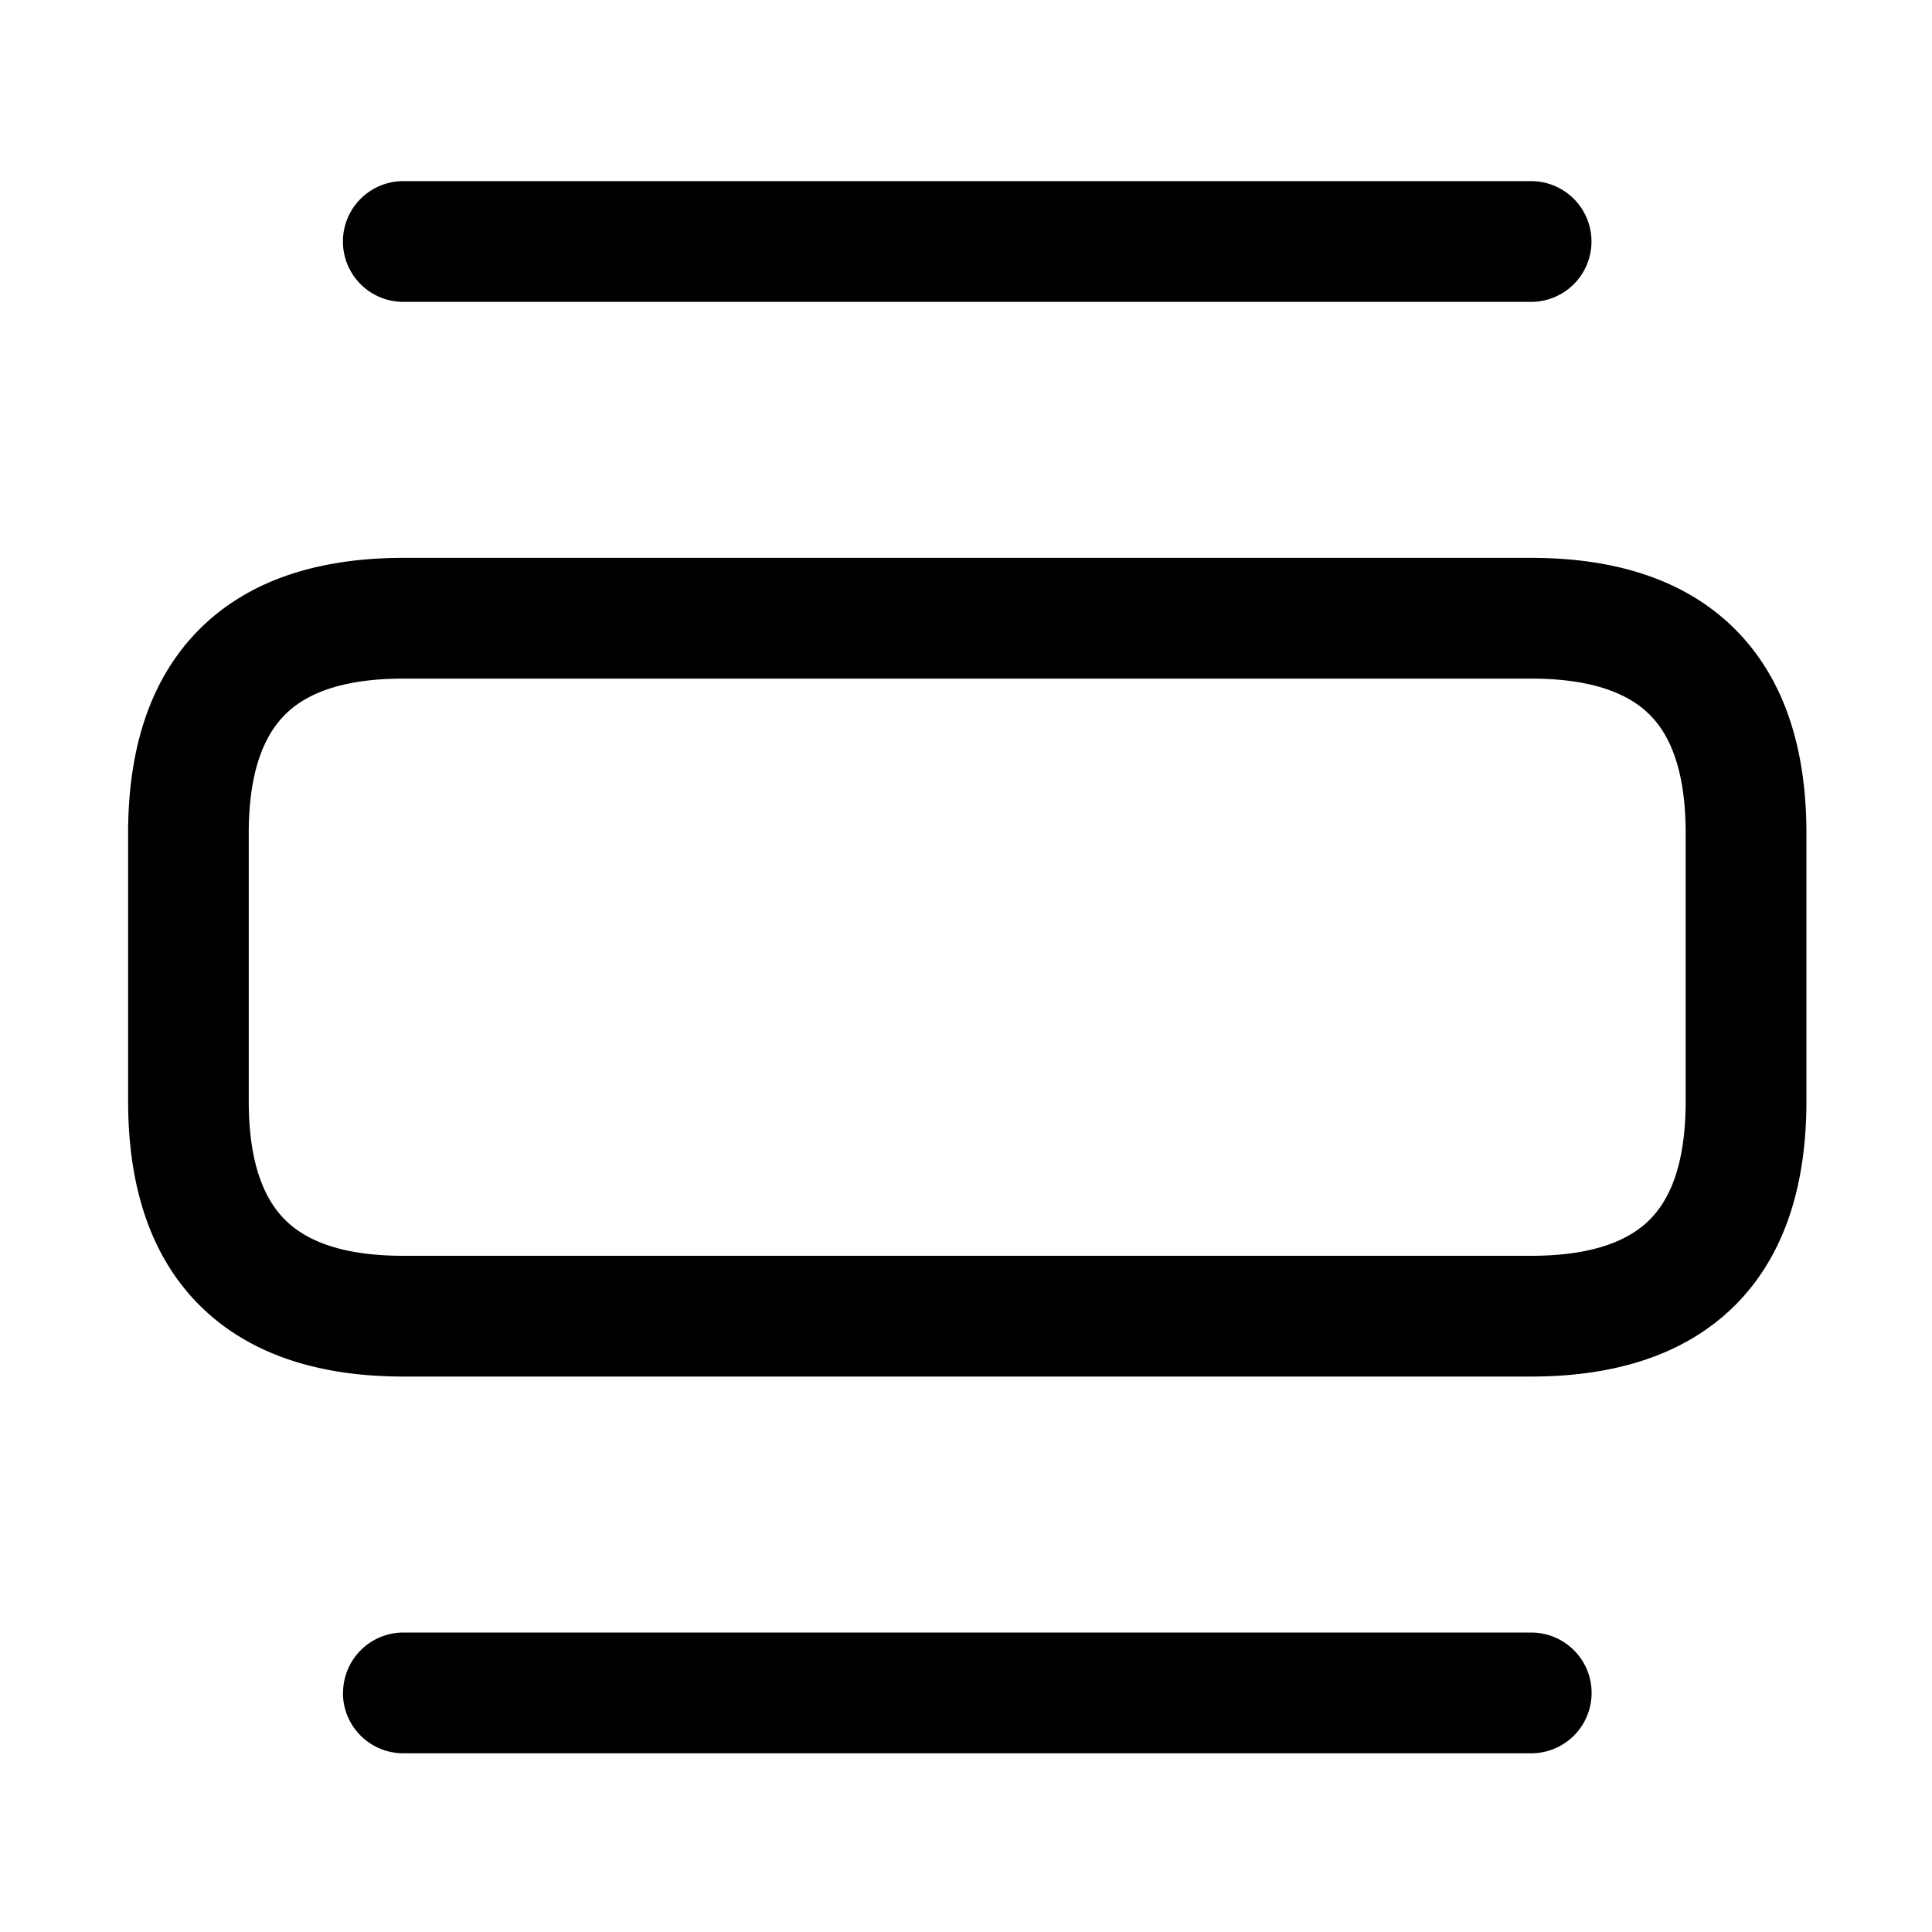 <svg xmlns="http://www.w3.org/2000/svg" fill="none" viewBox="0 0 16 16">
  <path fill="currentColor" fill-rule="evenodd" d="M3.34 1.5a.5.5 0 1 0 0 1h9.34a.5.5 0 0 0 0-1H3.34Zm-.98 4.419c-.17.17-.3.465-.3.981v2.22c0 .516.13.812.3.981.169.17.464.299.98.299h9.34c.517 0 .812-.129.982-.299.17-.17.298-.465.298-.981V6.9c0-.516-.128-.812-.298-.981-.17-.17-.465-.299-.982-.299H3.34c-.516 0-.811.129-.98.299Zm-.708-.708c.423-.423 1.018-.591 1.689-.591h9.34c.67 0 1.265.168 1.688.591.424.424.591 1.019.591 1.689v2.22c0 .67-.167 1.265-.59 1.689-.424.423-1.019.591-1.69.591H3.34c-.67 0-1.264-.168-1.688-.591-.424-.424-.591-1.019-.591-1.689V6.9c0-.67.167-1.265.591-1.689Zm1.189 8.809a.5.5 0 0 1 .5-.5h9.34a.5.5 0 0 1 0 1H3.34a.5.5 0 0 1-.5-.5Z" clip-rule="evenodd"/>
</svg>